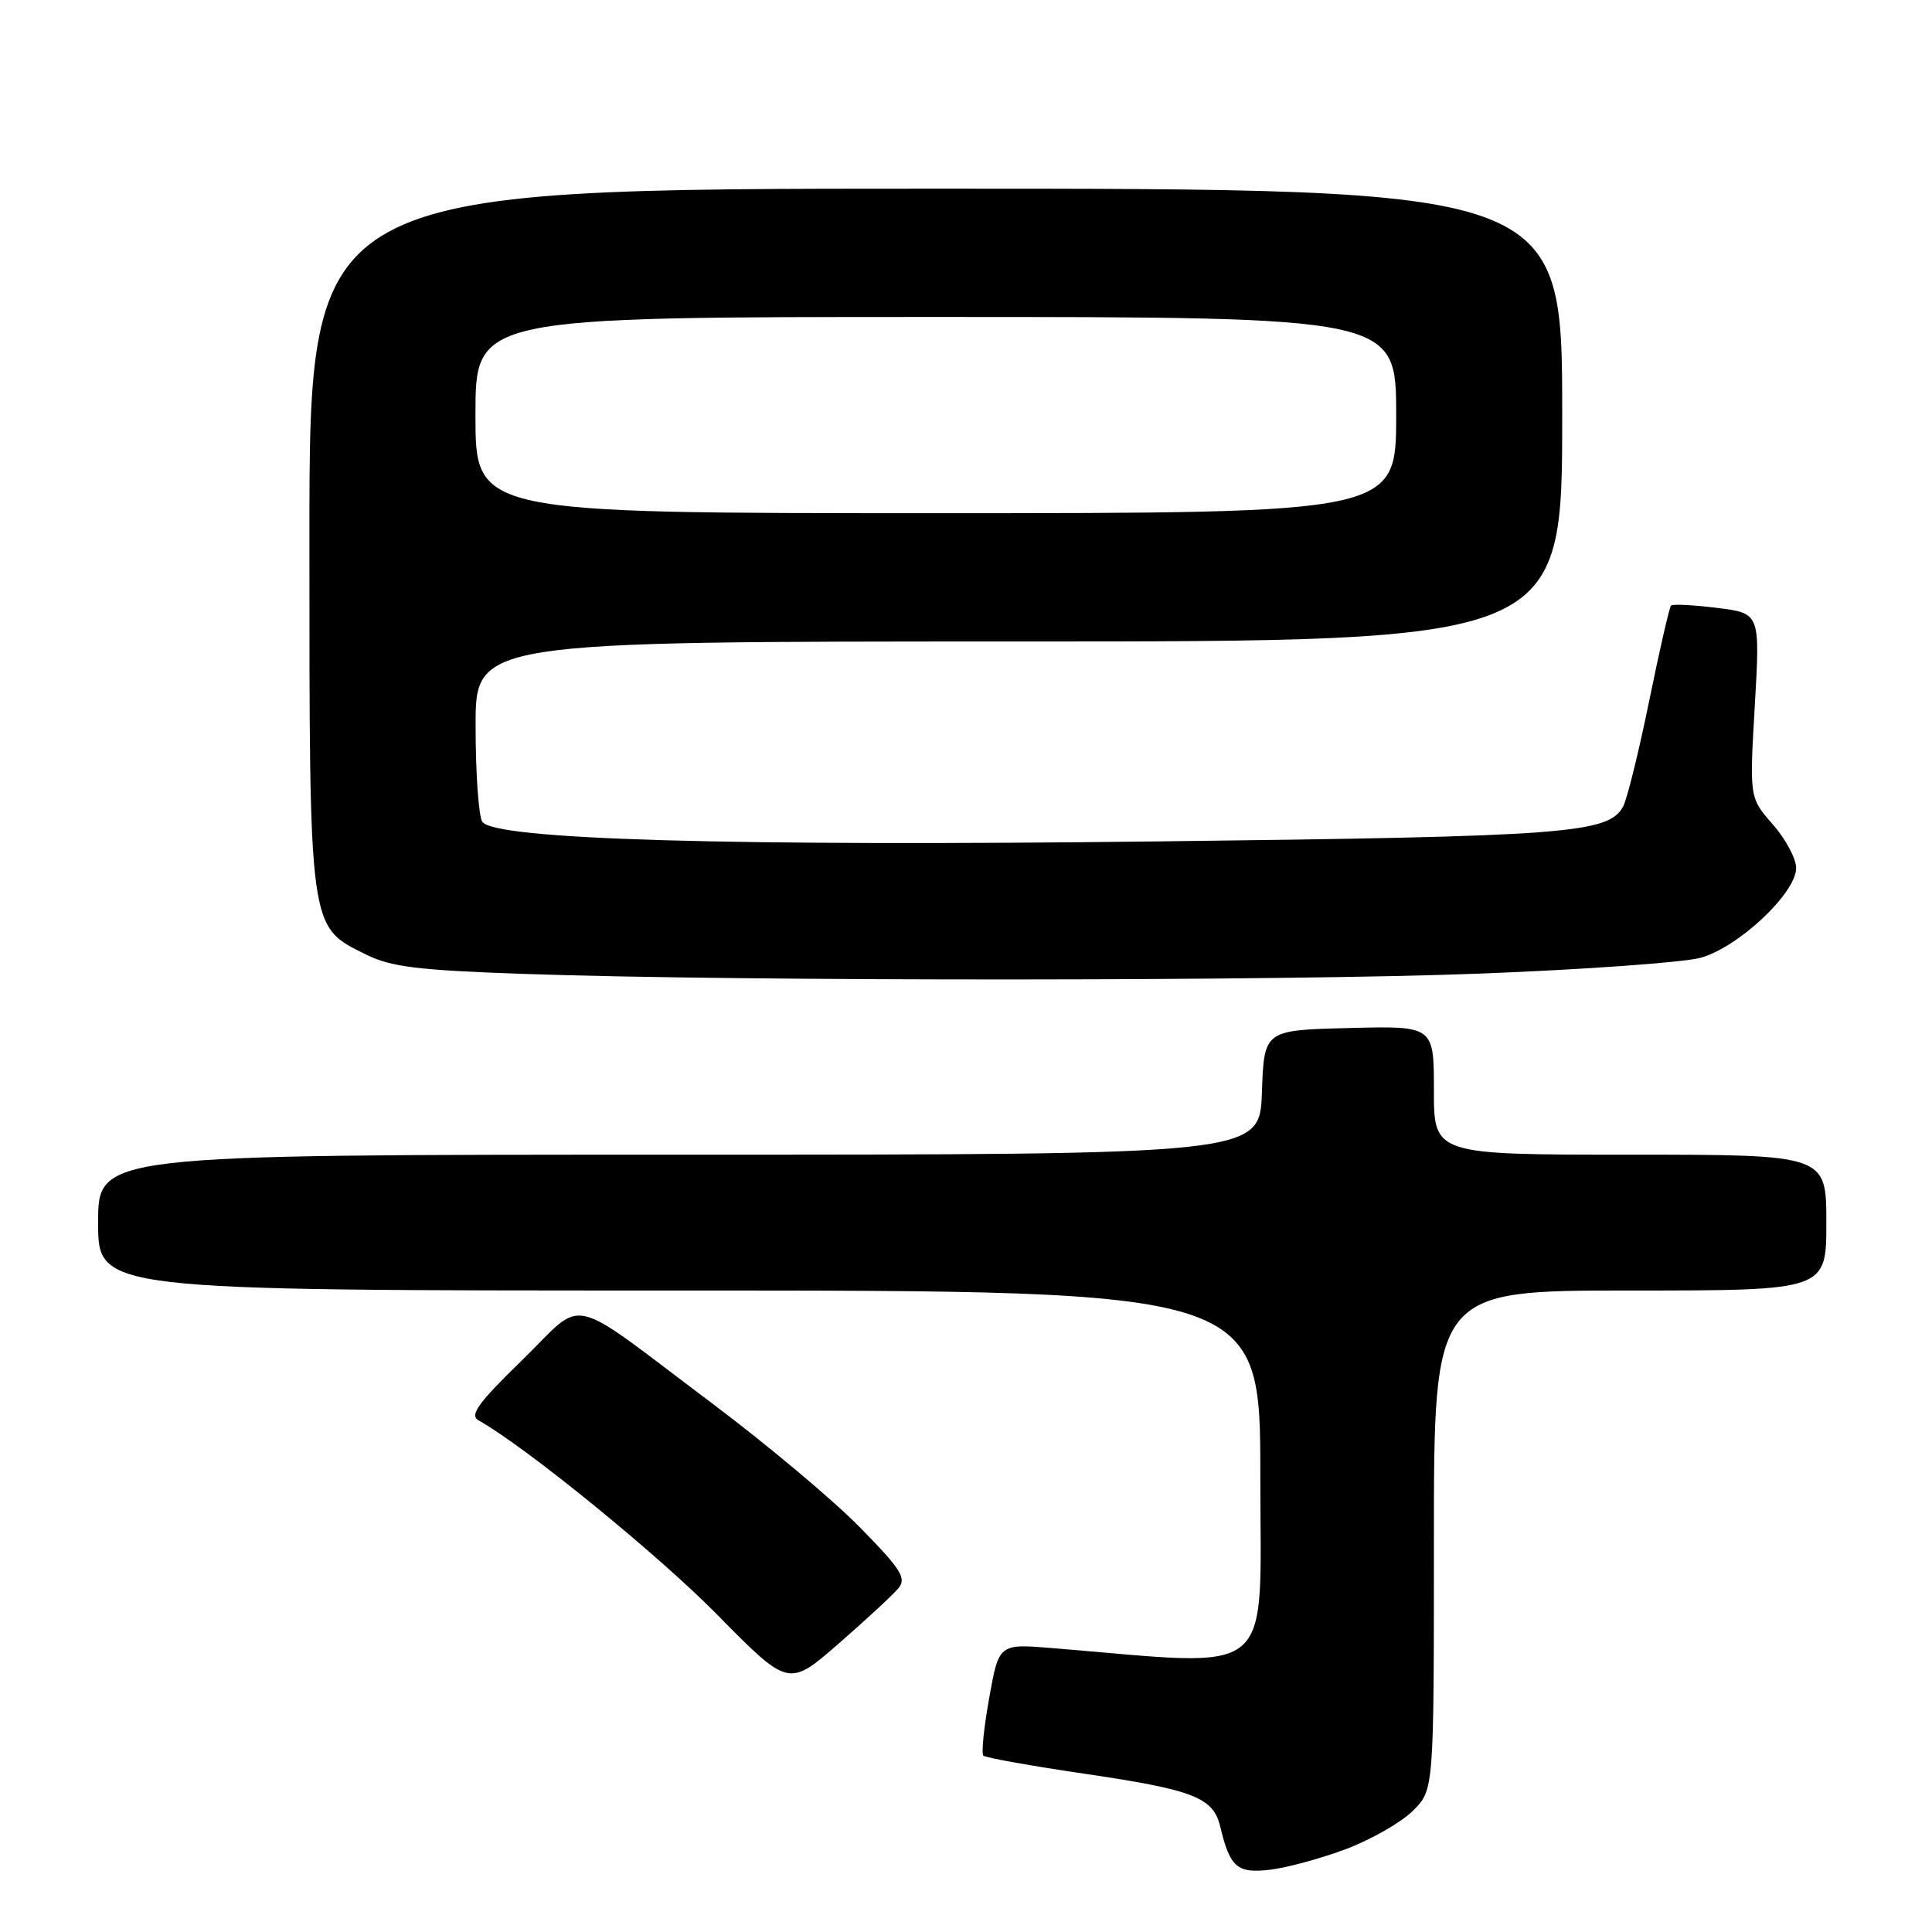 <?xml version="1.0" encoding="UTF-8" standalone="no"?>
<!DOCTYPE svg PUBLIC "-//W3C//DTD SVG 1.1//EN" "http://www.w3.org/Graphics/SVG/1.1/DTD/svg11.dtd" >
<svg xmlns="http://www.w3.org/2000/svg" xmlns:xlink="http://www.w3.org/1999/xlink" version="1.1" viewBox="0 0 256 256">
 <g >
 <path fill="currentColor"
d=" M 178.49 244.96 C 181.78 243.70 185.72 241.44 187.24 239.92 C 190.00 237.15 190.00 237.15 190.00 204.08 C 190.00 171.00 190.00 171.00 216.00 171.00 C 242.00 171.00 242.00 171.00 242.00 162.00 C 242.00 153.00 242.00 153.00 216.00 153.00 C 190.00 153.00 190.00 153.00 190.00 144.47 C 190.00 135.93 190.00 135.93 178.75 136.22 C 167.50 136.50 167.50 136.50 167.21 144.75 C 166.92 153.00 166.92 153.00 89.96 153.00 C 13.00 153.00 13.00 153.00 13.00 162.00 C 13.00 171.00 13.00 171.00 90.00 171.00 C 167.00 171.00 167.00 171.00 167.00 195.63 C 167.00 222.87 169.44 220.85 139.43 218.38 C 132.36 217.80 132.36 217.80 131.08 224.96 C 130.37 228.90 130.02 232.36 130.30 232.63 C 130.58 232.91 136.70 234.00 143.90 235.06 C 158.11 237.15 160.76 238.18 161.68 242.00 C 162.99 247.48 163.92 248.27 168.35 247.74 C 170.63 247.46 175.19 246.21 178.49 244.96 Z  M 119.03 210.47 C 120.15 209.11 119.44 207.98 113.92 202.36 C 110.39 198.76 101.65 191.43 94.50 186.06 C 74.68 171.17 77.75 171.88 69.19 180.22 C 63.31 185.95 62.18 187.52 63.42 188.21 C 69.64 191.70 87.13 205.93 95.00 213.92 C 104.50 223.56 104.50 223.56 111.11 217.80 C 114.75 214.63 118.31 211.33 119.03 210.47 Z  M 196.32 129.00 C 209.97 128.47 223.01 127.53 225.30 126.92 C 230.30 125.57 238.00 118.35 238.00 115.01 C 238.00 113.78 236.61 111.18 234.91 109.24 C 231.81 105.72 231.81 105.72 232.52 93.49 C 233.23 81.26 233.23 81.26 227.53 80.55 C 224.40 80.16 221.65 80.02 221.42 80.24 C 221.20 80.47 219.90 86.14 218.53 92.85 C 217.16 99.56 215.61 105.85 215.08 106.85 C 213.16 110.44 207.70 110.85 153.50 111.49 C 96.66 112.17 65.41 111.26 63.90 108.88 C 63.42 108.12 63.02 102.44 63.02 96.25 C 63.00 85.00 63.00 85.00 135.00 85.00 C 207.00 85.00 207.00 85.00 207.00 55.00 C 207.00 25.00 207.00 25.00 124.00 25.00 C 41.00 25.00 41.00 25.00 41.00 71.25 C 41.00 123.57 40.89 122.71 48.50 126.48 C 51.83 128.13 55.36 128.56 69.50 129.05 C 98.13 130.05 170.10 130.02 196.32 129.00 Z  M 63.00 55.00 C 63.00 42.00 63.00 42.00 124.00 42.00 C 185.00 42.00 185.00 42.00 185.00 55.00 C 185.00 68.00 185.00 68.00 124.00 68.00 C 63.00 68.00 63.00 68.00 63.00 55.00 Z "/>
</g>
</svg>